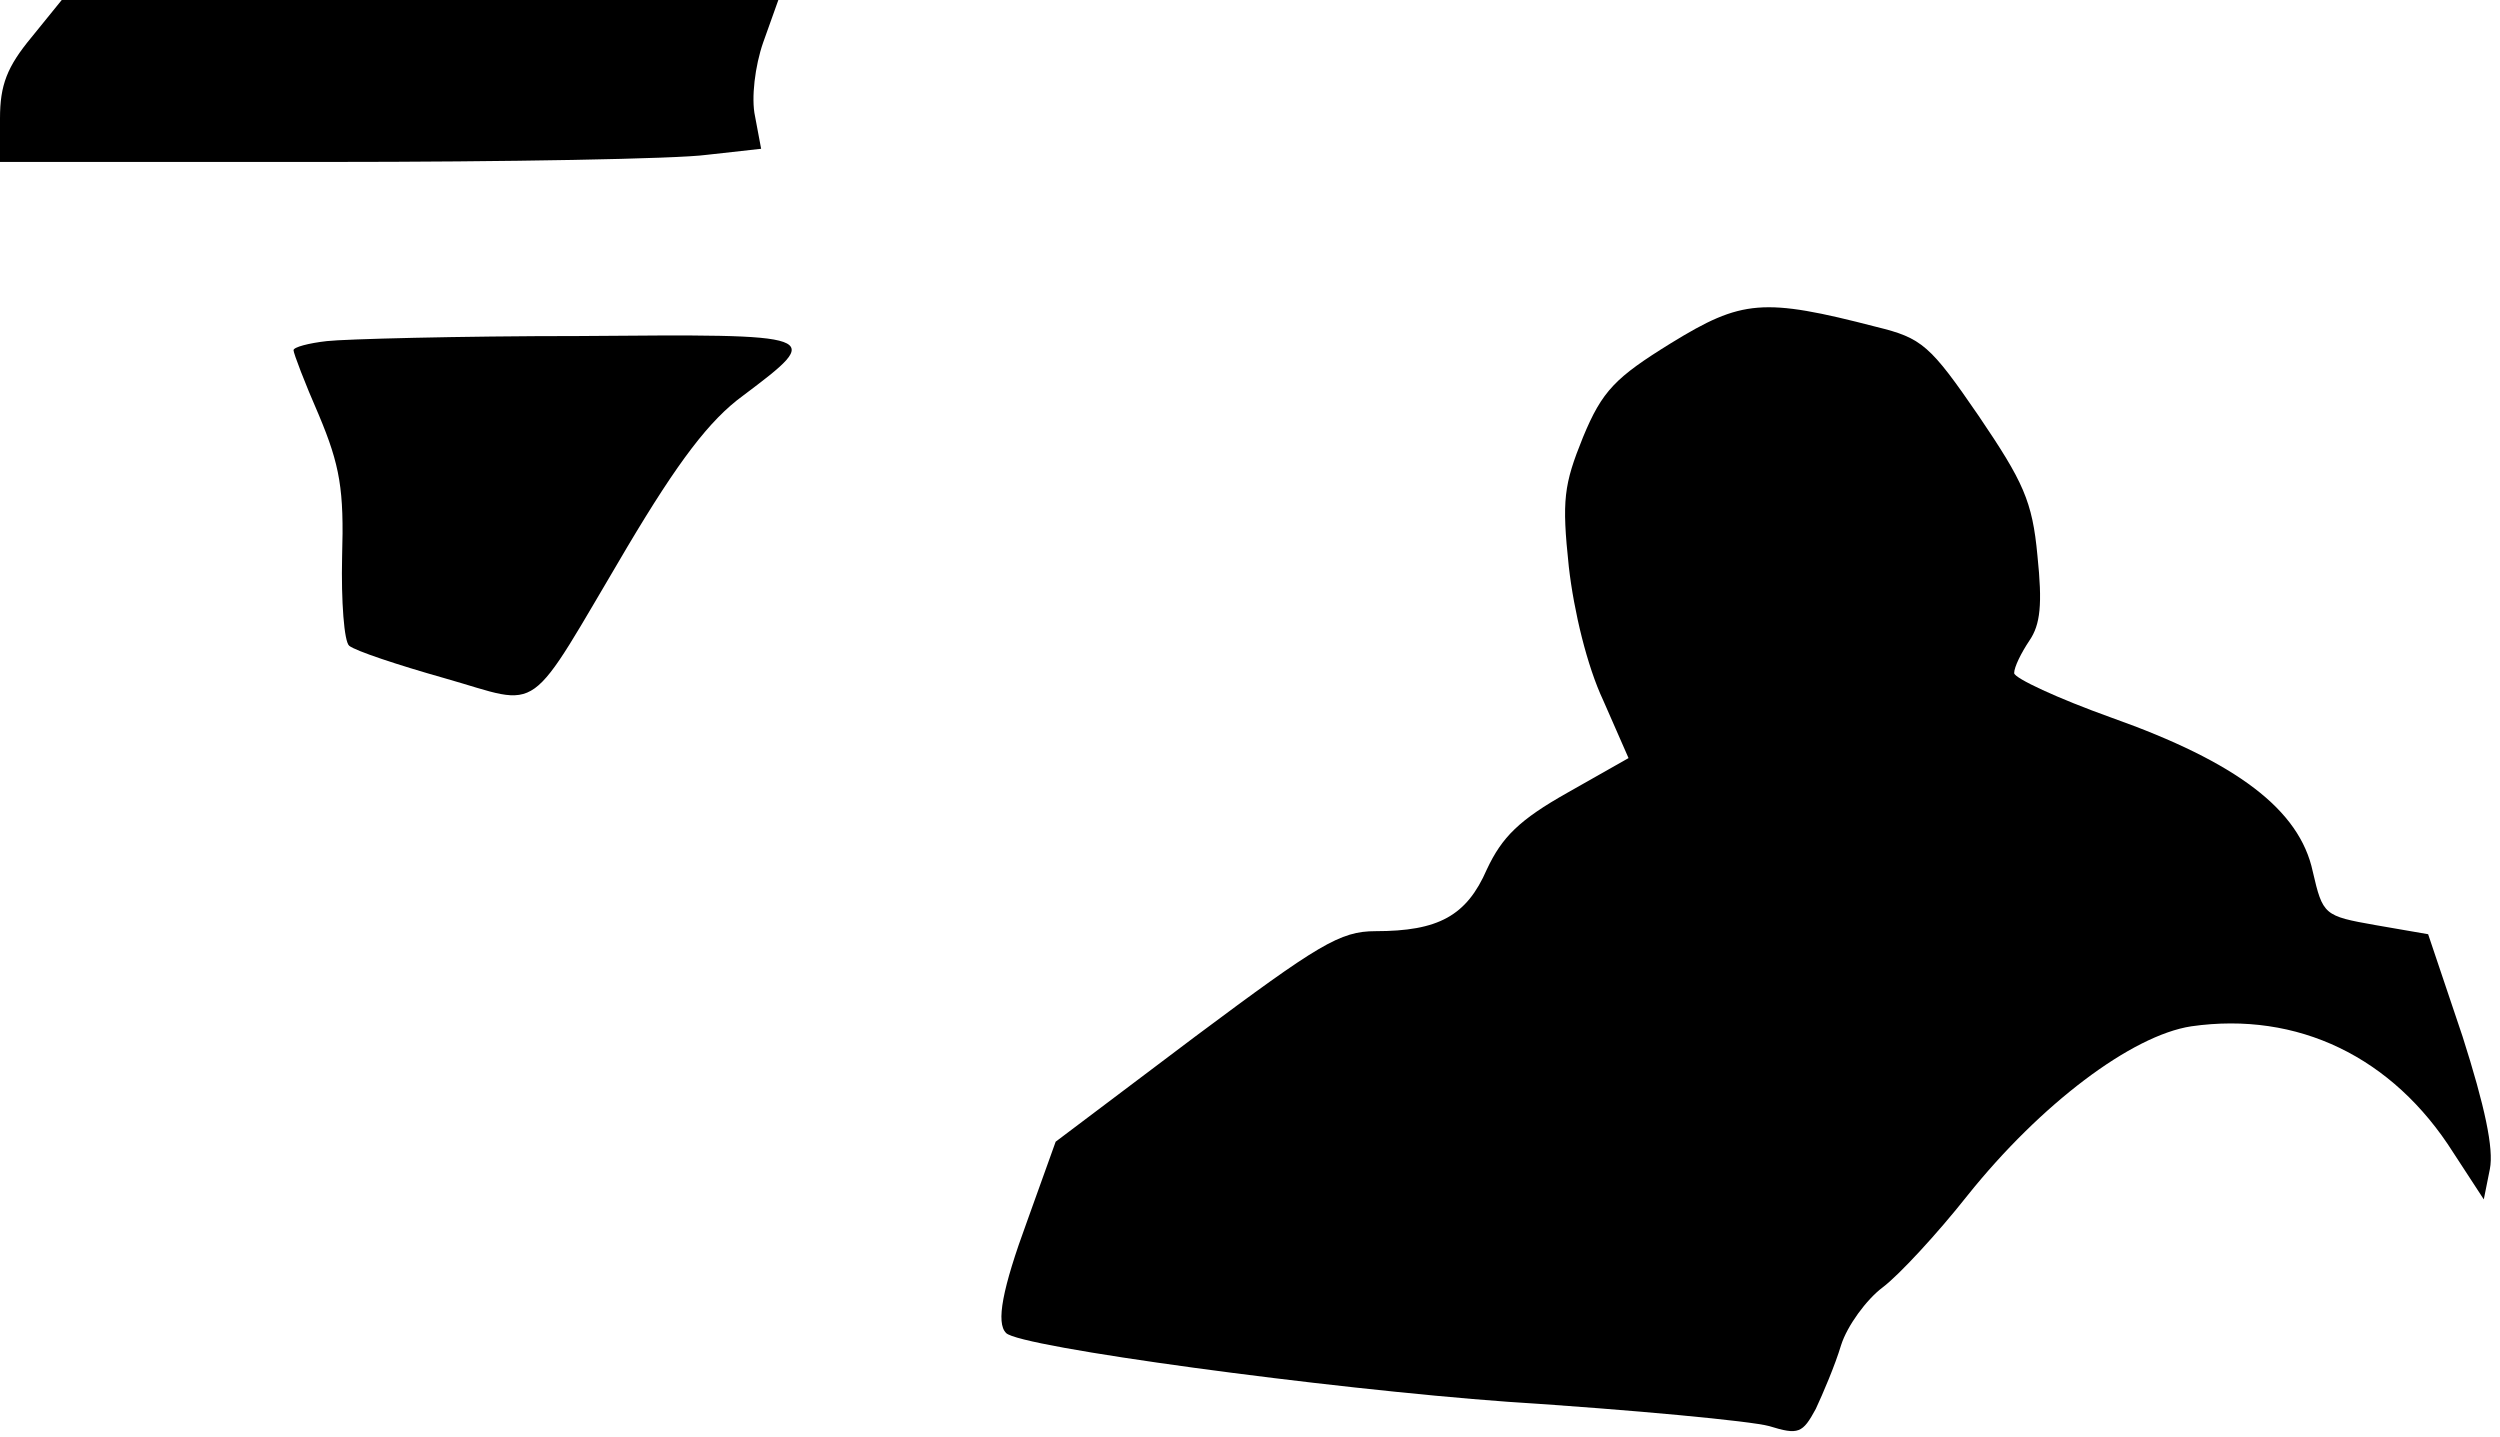 <?xml version="1.0" standalone="no"?>
<!DOCTYPE svg PUBLIC "-//W3C//DTD SVG 20010904//EN"
 "http://www.w3.org/TR/2001/REC-SVG-20010904/DTD/svg10.dtd">
<svg version="1.0" xmlns="http://www.w3.org/2000/svg"
 width="247pt" height="142pt" viewBox="0 0 247 142"
 preserveAspectRatio="xMidYMid meet">
<g transform="translate(0,142) scale(0.1,-0.1)"
fill="#000000" stroke="none">
<path fill="#000000" stroke="none" d="M31 1383 c-24 -29 -31 -47 -31 -80 l0
-43 323 0 c177 0 346 3 375 7 l54 6 -6 32 c-4 18 0 50 8 73 l15 42 -354 0
-354 0 -30 -37z"/>
<path fill="#000000" stroke="none" d="M1651 1081 c-55 -34 -68 -47 -87 -93
-19 -47 -21 -62 -14 -128 5 -44 18 -98 34 -132 l25 -57 -60 -34 c-48 -27 -65
-44 -80 -76 -20 -46 -48 -61 -110 -61 -35 0 -56 -13 -178 -104 l-138 -104 -28
-78 c-25 -68 -31 -101 -21 -111 13 -14 317 -55 496 -68 124 -8 240 -19 258
-24 29 -9 33 -7 46 17 7 15 19 43 25 63 6 19 25 45 41 57 16 12 54 53 84 91
72 90 162 158 221 167 105 15 199 -30 259 -125 l30 -46 6 30 c4 20 -5 62 -27
131 l-34 101 -52 9 c-51 9 -52 10 -62 53 -13 61 -75 108 -199 152 -53 19 -96
39 -96 44 0 6 7 20 15 32 11 16 13 36 8 84 -5 54 -14 73 -58 138 -48 70 -56
77 -101 88 -112 29 -133 27 -203 -16z"/>
<path fill="#000000" stroke="none" d="M323 1083 c-18 -2 -33 -6 -33 -9 0 -3
11 -32 25 -64 21 -50 25 -74 23 -140 -1 -44 2 -84 7 -88 6 -5 48 -19 94 -32
99 -28 79 -42 181 130 50 84 81 125 114 149 81 61 80 61 -162 59 -119 0 -232
-3 -249 -5z"/>
</g>
</svg>
